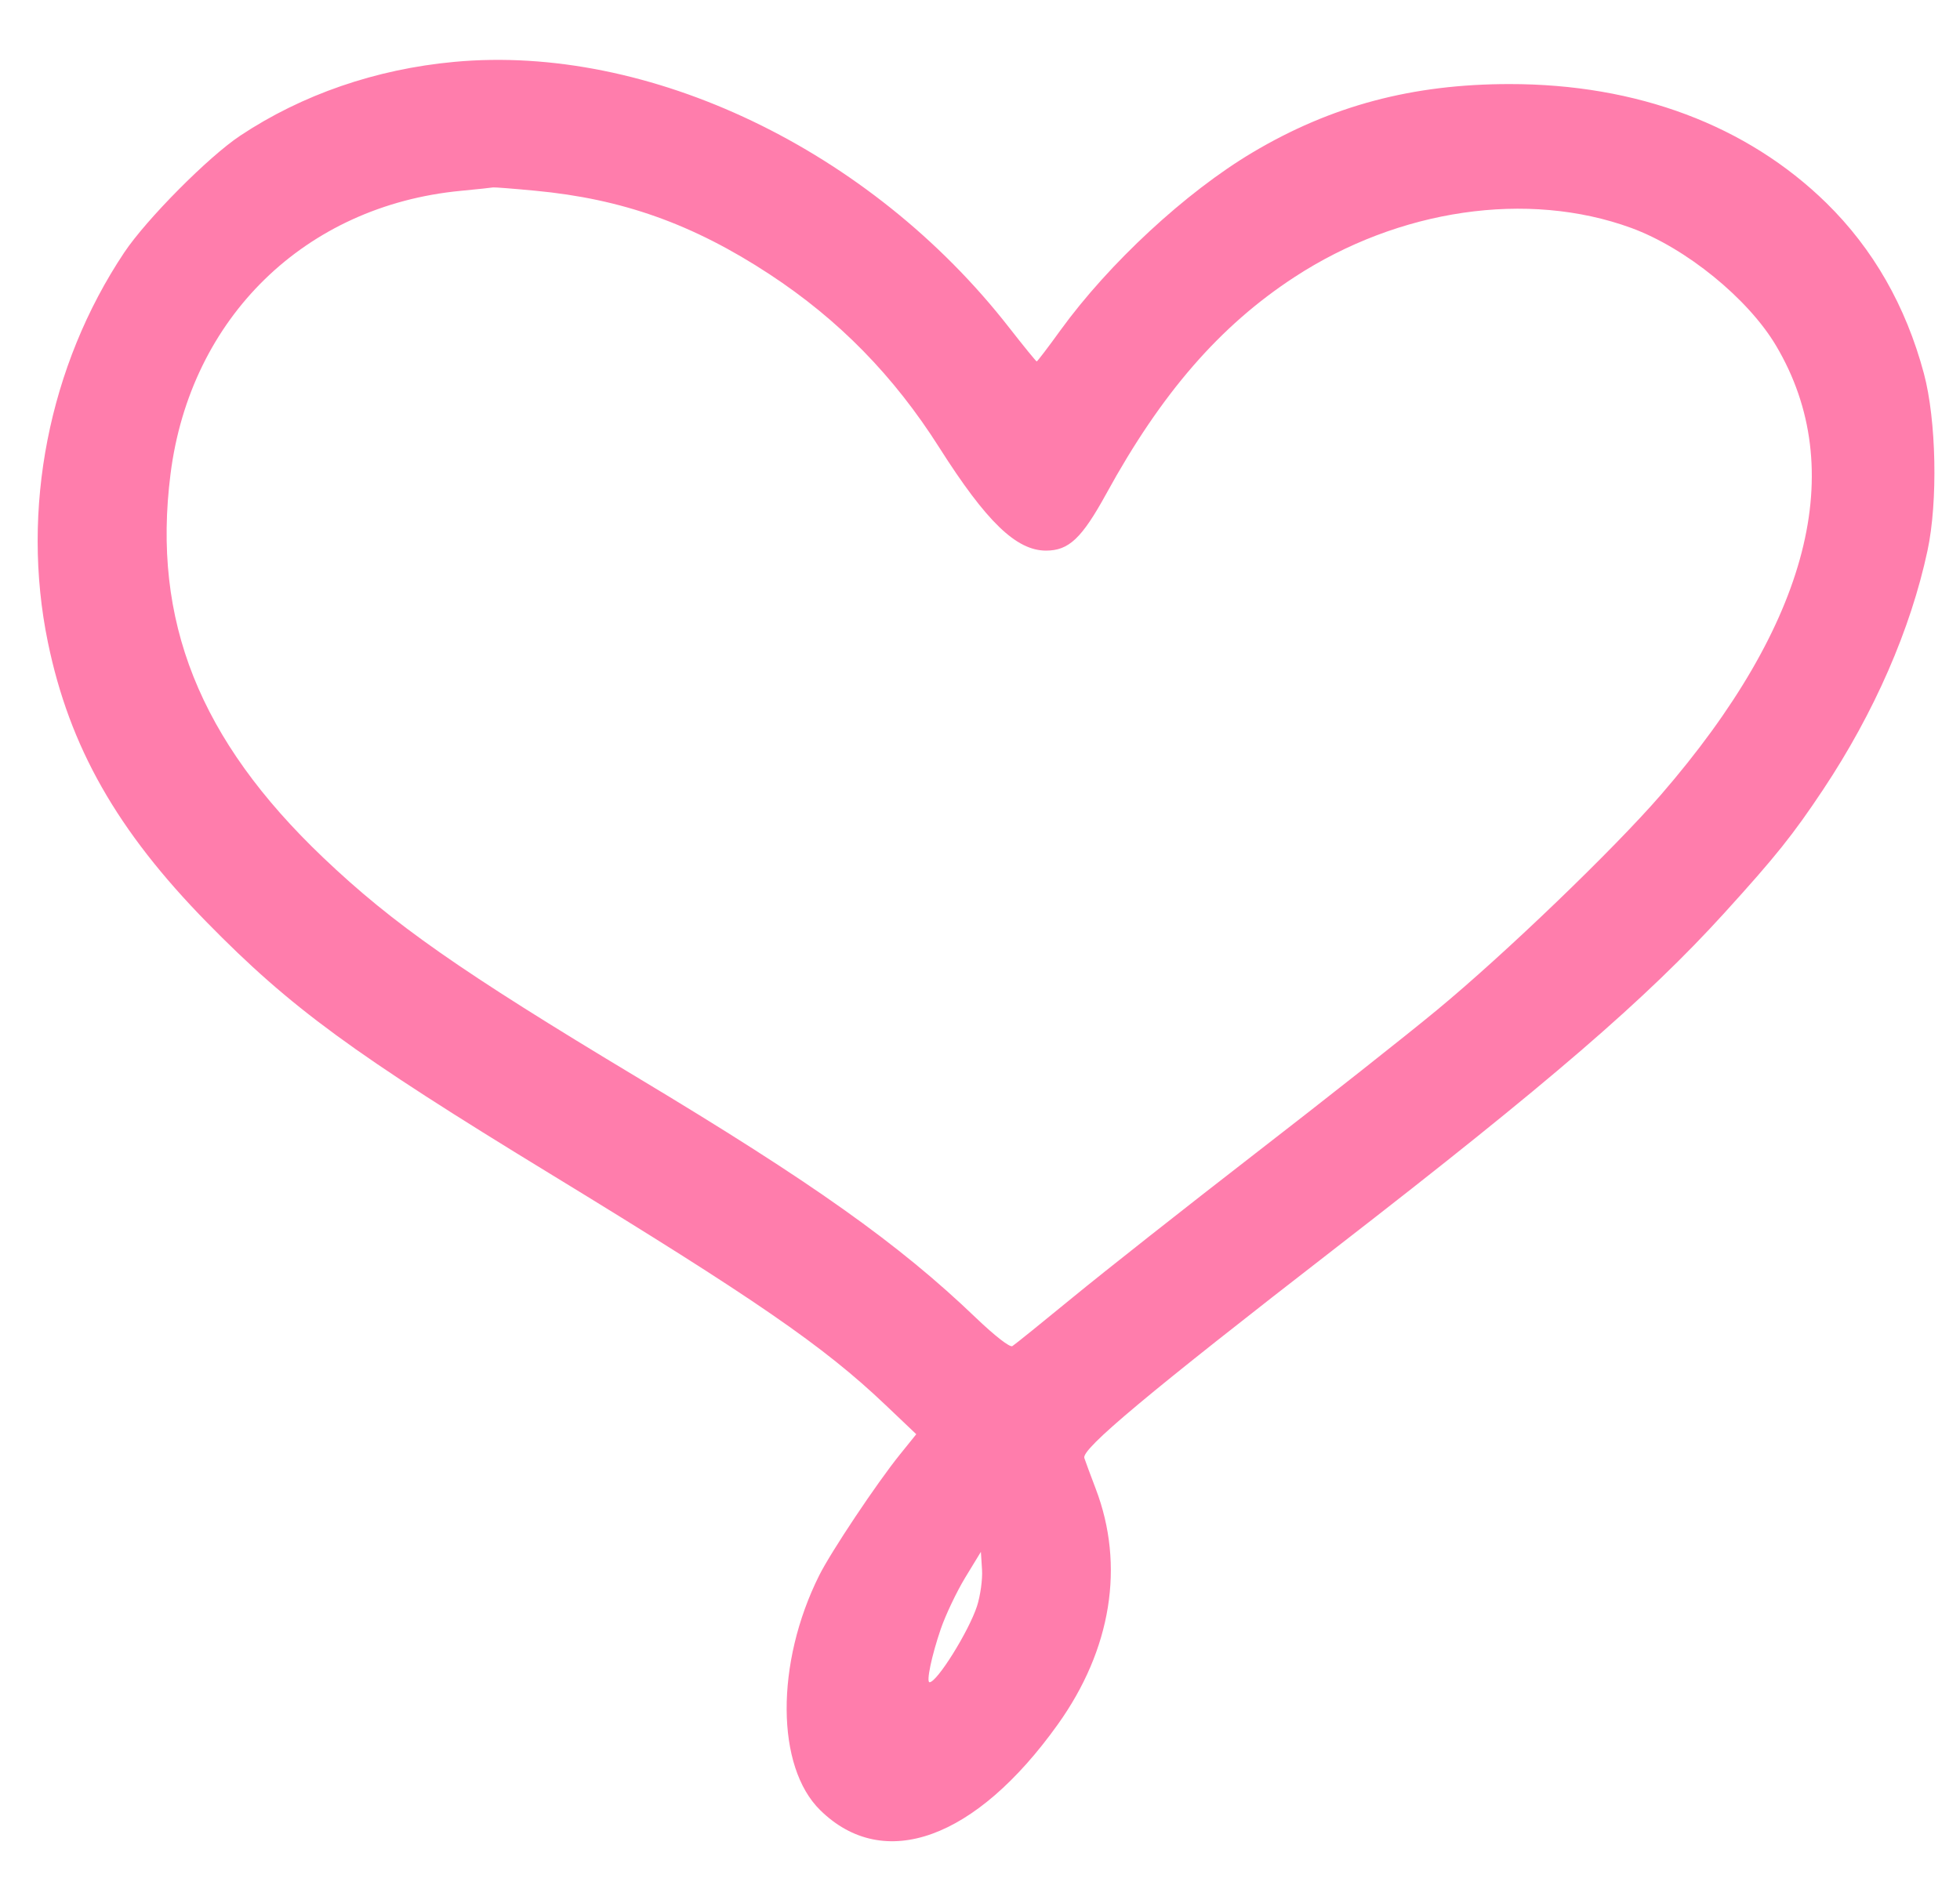 <svg width="31" height="30" viewBox="0 0 31 30" fill="none" xmlns="http://www.w3.org/2000/svg">
<path fill-rule="evenodd" clip-rule="evenodd" d="M7.183 0.979C5.943 1.094 4.779 1.496 3.8 2.146C3.297 2.48 2.315 3.47 1.964 3.996C0.771 5.785 0.325 8.06 0.757 10.159C1.098 11.816 1.851 13.143 3.275 14.595C4.599 15.946 5.58 16.665 8.701 18.57C11.95 20.554 13.024 21.294 14.003 22.225L14.492 22.69L14.234 23.01C13.867 23.465 13.143 24.55 12.955 24.927C12.264 26.313 12.272 27.951 12.973 28.638C13.978 29.625 15.43 29.101 16.73 27.282C17.579 26.095 17.793 24.767 17.331 23.555C17.247 23.335 17.166 23.115 17.15 23.066C17.103 22.923 18.155 22.044 21.147 19.726C24.509 17.122 26.034 15.807 27.273 14.444C28.084 13.551 28.358 13.209 28.837 12.489C29.644 11.275 30.219 9.959 30.486 8.711C30.652 7.936 30.626 6.645 30.429 5.909C30.143 4.84 29.626 3.937 28.886 3.211C27.63 1.982 25.891 1.329 23.875 1.33C22.339 1.33 21.052 1.673 19.809 2.413C18.755 3.04 17.541 4.165 16.773 5.224C16.577 5.496 16.407 5.718 16.397 5.718C16.387 5.718 16.189 5.475 15.958 5.179C13.766 2.369 10.263 0.692 7.183 0.979ZM8.461 3.017C9.844 3.146 10.961 3.545 12.17 4.338C13.267 5.058 14.137 5.946 14.858 7.084C15.601 8.254 16.074 8.711 16.544 8.711C16.905 8.711 17.11 8.517 17.498 7.81C18.369 6.22 19.294 5.155 20.472 4.385C22.125 3.305 24.162 3.008 25.8 3.606C26.664 3.922 27.65 4.724 28.092 5.471C29.248 7.424 28.622 9.859 26.267 12.577C25.514 13.445 23.799 15.094 22.73 15.977C22.247 16.377 20.955 17.397 19.86 18.244C18.766 19.091 17.467 20.115 16.974 20.52C16.482 20.924 16.049 21.273 16.012 21.296C15.973 21.32 15.736 21.136 15.436 20.849C14.213 19.676 12.859 18.715 10.087 17.05C7.282 15.365 6.217 14.62 5.113 13.569C3.153 11.702 2.403 9.819 2.697 7.499C3.01 5.026 4.825 3.255 7.287 3.019C7.552 2.994 7.783 2.969 7.799 2.965C7.815 2.961 8.113 2.984 8.461 3.017ZM15.452 25.412C15.32 25.813 14.82 26.614 14.702 26.614C14.647 26.614 14.736 26.19 14.879 25.773C14.955 25.551 15.129 25.185 15.265 24.96L15.514 24.551L15.532 24.831C15.542 24.985 15.506 25.246 15.452 25.412Z" fill="#FF7DAC"/>
</svg>
